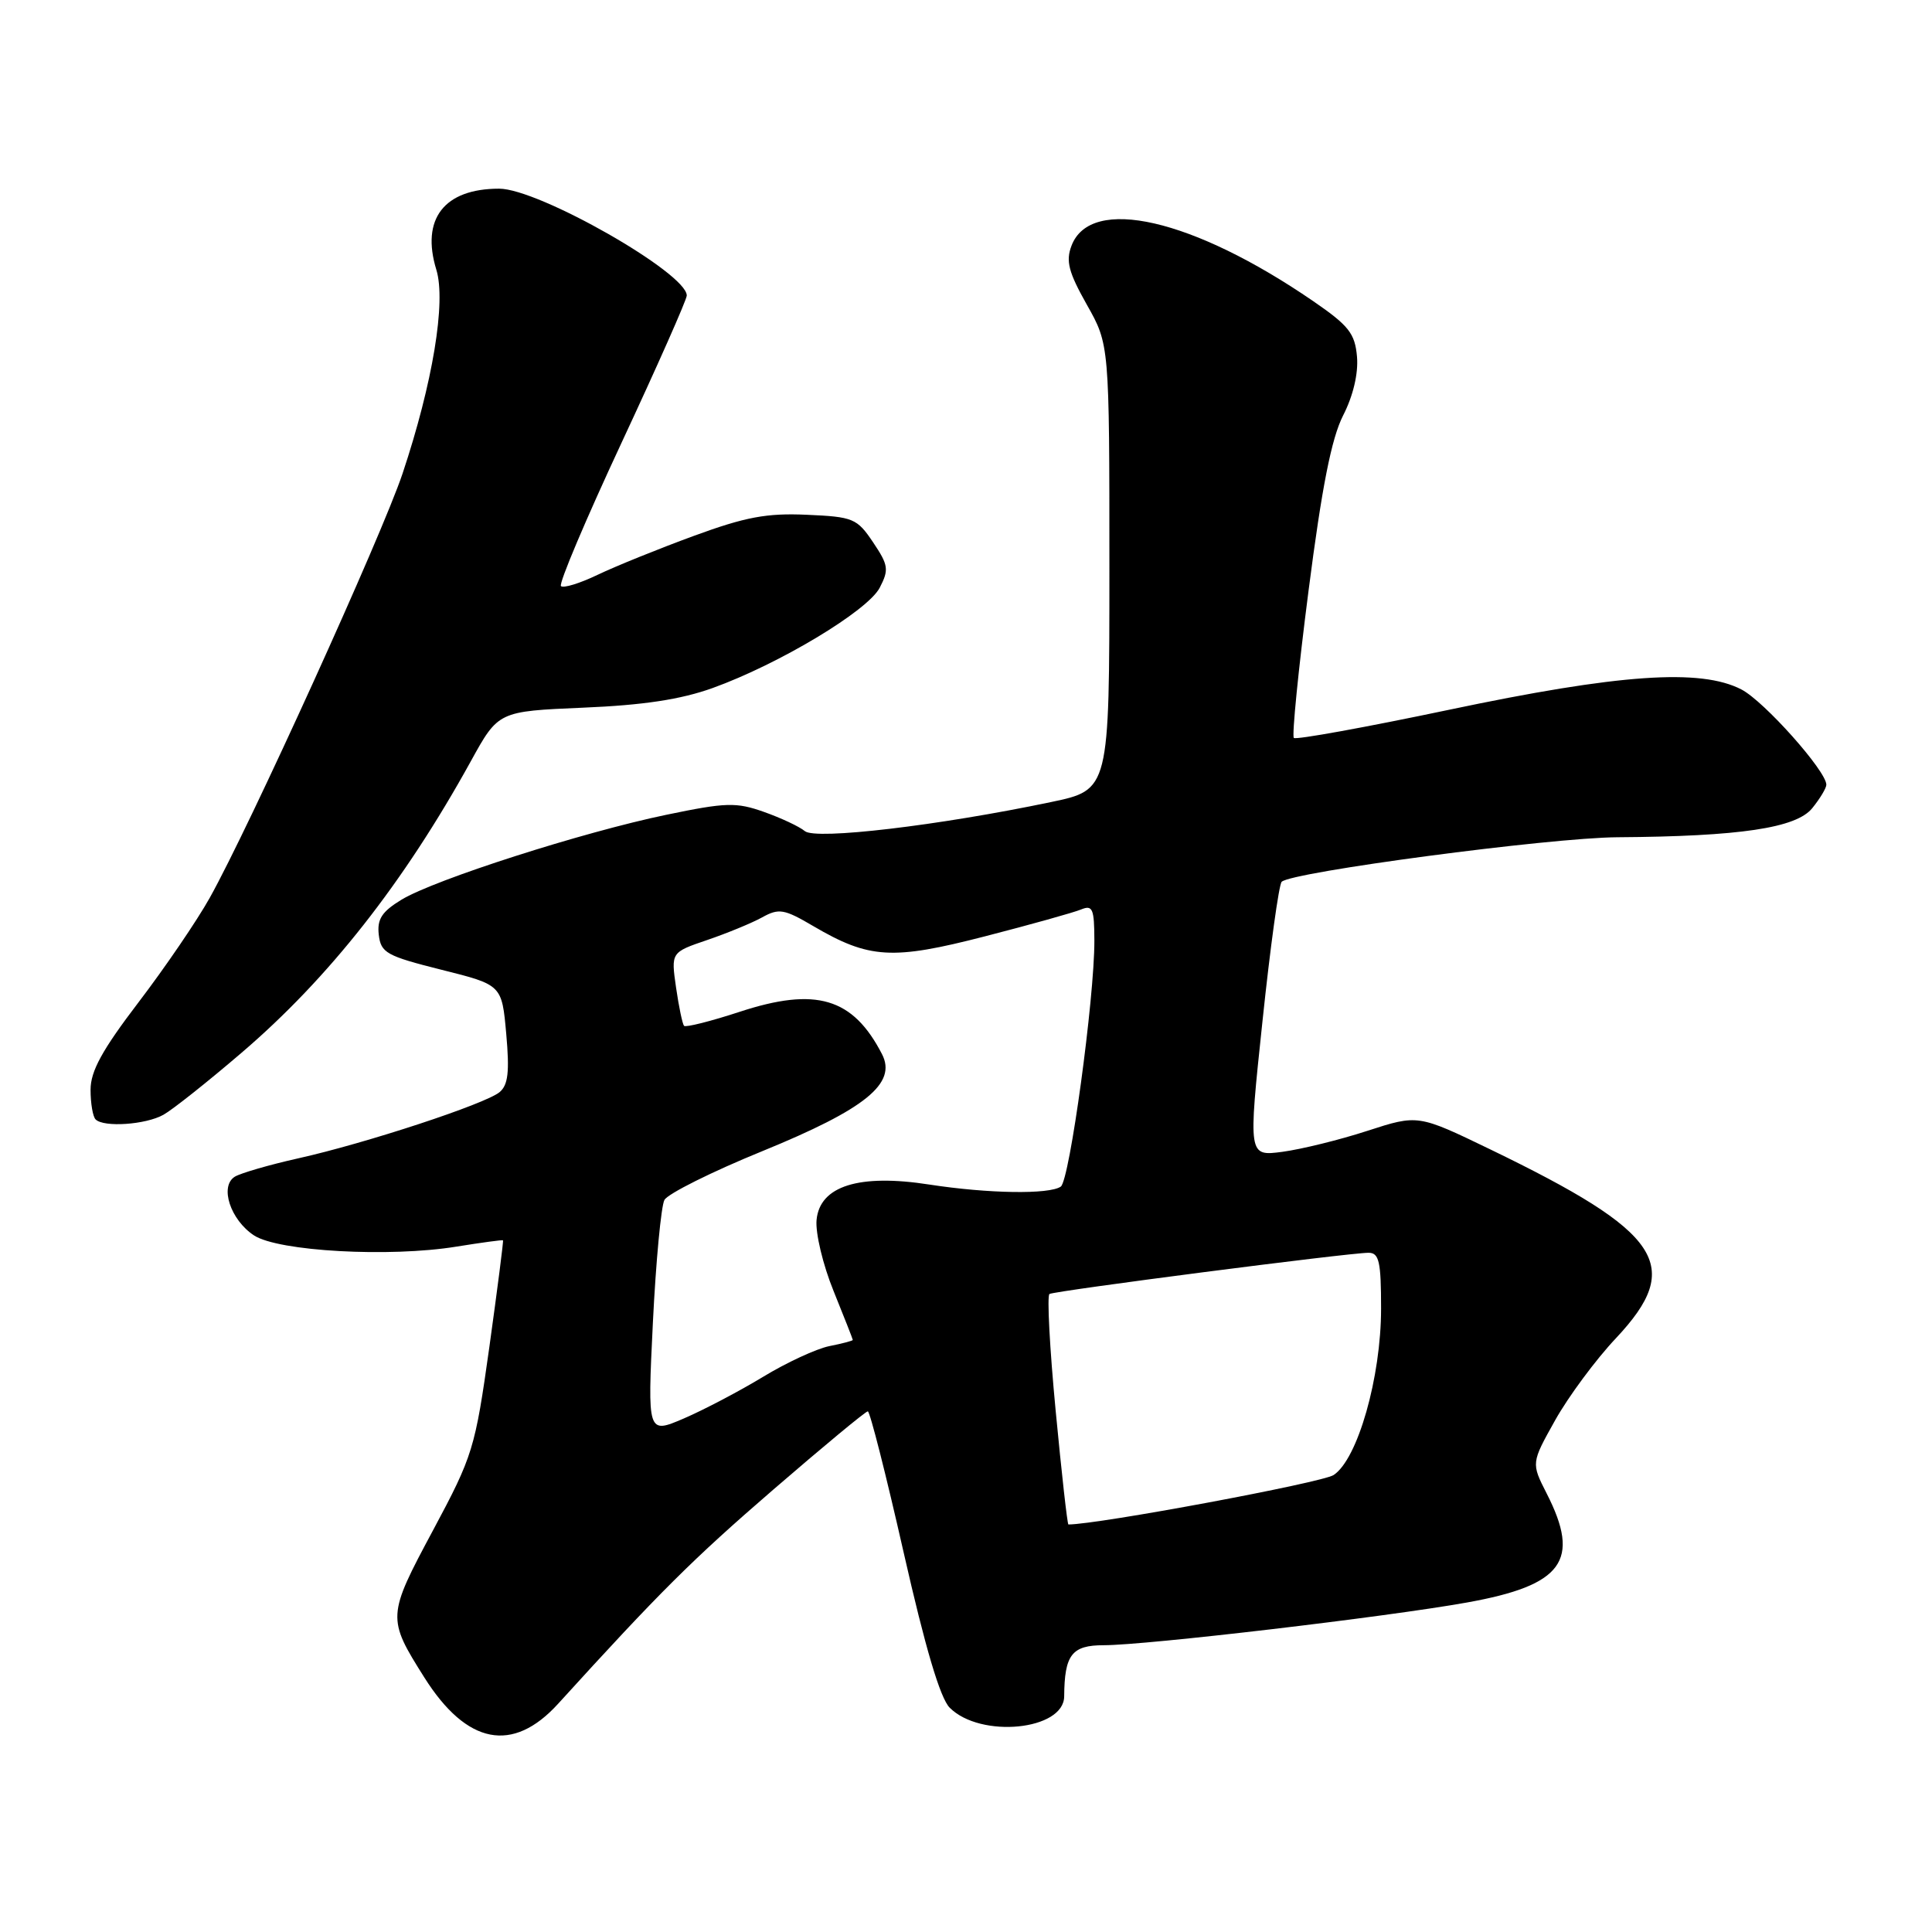 <?xml version="1.0" encoding="UTF-8" standalone="no"?>
<!DOCTYPE svg PUBLIC "-//W3C//DTD SVG 1.1//EN" "http://www.w3.org/Graphics/SVG/1.1/DTD/svg11.dtd" >
<svg xmlns="http://www.w3.org/2000/svg" xmlns:xlink="http://www.w3.org/1999/xlink" version="1.1" viewBox="0 0 256 256">
 <g >
 <path fill="currentColor"
d=" M 73.96 225.75 C 87.45 210.91 91.74 206.65 102.49 197.36 C 109.09 191.66 114.71 187.00 114.99 187.01 C 115.27 187.01 117.41 195.43 119.74 205.72 C 122.60 218.34 124.58 225.02 125.84 226.28 C 129.93 230.38 140.99 229.28 141.01 224.77 C 141.05 219.26 142.02 218.00 146.25 218.00 C 151.87 218.00 183.68 214.26 194.38 212.34 C 207.10 210.06 209.49 206.79 204.94 197.89 C 202.89 193.86 202.89 193.86 206.07 188.18 C 207.82 185.06 211.44 180.16 214.13 177.31 C 223.16 167.69 220.25 163.32 197.47 152.30 C 187.89 147.67 187.89 147.67 181.19 149.84 C 177.51 151.04 172.45 152.28 169.94 152.62 C 165.39 153.22 165.39 153.22 167.28 135.36 C 168.31 125.54 169.46 117.20 169.83 116.84 C 171.16 115.54 205.34 111.00 214.31 110.94 C 230.54 110.83 238.00 109.72 240.13 107.09 C 241.16 105.82 242.00 104.42 242.00 103.98 C 242.00 102.17 233.76 92.92 230.75 91.36 C 225.34 88.55 214.55 89.30 192.00 94.05 C 180.97 96.37 171.72 98.05 171.44 97.78 C 171.17 97.50 172.04 88.72 173.39 78.26 C 175.16 64.49 176.43 58.08 177.97 55.05 C 179.30 52.46 180.00 49.49 179.81 47.27 C 179.54 44.18 178.73 43.15 174.03 39.92 C 158.07 28.96 144.53 25.85 141.98 32.56 C 141.20 34.60 141.59 36.07 144.01 40.37 C 147.00 45.66 147.00 45.66 147.00 75.16 C 147.00 104.66 147.00 104.66 139.25 106.28 C 124.42 109.39 108.09 111.32 106.65 110.13 C 105.92 109.52 103.48 108.38 101.22 107.58 C 97.55 106.28 96.20 106.32 88.31 107.96 C 77.25 110.25 57.56 116.56 53.19 119.22 C 50.60 120.80 49.95 121.79 50.19 123.86 C 50.47 126.26 51.21 126.67 58.50 128.50 C 66.50 130.50 66.50 130.50 67.08 137.00 C 67.53 142.04 67.33 143.77 66.19 144.72 C 64.28 146.29 48.48 151.49 39.50 153.49 C 35.65 154.35 31.88 155.45 31.11 155.92 C 29.07 157.20 30.53 161.64 33.66 163.70 C 36.89 165.81 51.63 166.63 60.50 165.18 C 63.80 164.65 66.57 164.27 66.65 164.35 C 66.73 164.43 65.91 170.80 64.84 178.50 C 62.95 191.96 62.67 192.89 57.38 202.77 C 51.29 214.13 51.27 214.42 56.23 222.28 C 61.85 231.18 67.94 232.37 73.96 225.75 Z  M 21.66 147.71 C 22.85 147.05 27.50 143.36 31.98 139.52 C 43.54 129.64 53.48 117.01 62.38 100.88 C 66.03 94.25 66.03 94.25 77.27 93.77 C 85.24 93.44 90.22 92.68 94.42 91.17 C 103.24 87.99 114.98 80.94 116.57 77.87 C 117.81 75.48 117.72 74.88 115.69 71.86 C 113.56 68.69 113.06 68.48 106.90 68.21 C 101.60 67.97 98.77 68.50 91.93 71.01 C 87.29 72.71 81.56 75.03 79.20 76.16 C 76.83 77.30 74.64 77.97 74.33 77.66 C 74.01 77.35 77.64 68.78 82.38 58.62 C 87.12 48.46 91.00 39.70 91.00 39.16 C 91.00 36.18 71.38 25.00 66.14 25.00 C 58.85 25.00 55.75 29.01 57.82 35.75 C 59.12 40.01 57.34 50.76 53.34 62.75 C 50.63 70.87 33.05 109.56 27.79 118.97 C 26.11 121.98 21.87 128.20 18.37 132.79 C 13.55 139.11 12.00 141.92 12.00 144.40 C 12.00 146.20 12.30 147.97 12.67 148.33 C 13.75 149.41 19.32 149.03 21.66 147.71 Z  M 139.88 186.92 C 139.09 178.63 138.72 171.68 139.06 171.46 C 139.75 171.04 178.72 166.00 181.34 166.00 C 182.74 166.00 183.00 167.17 183.00 173.39 C 183.00 182.50 179.90 193.36 176.71 195.45 C 175.15 196.47 145.48 202.00 141.57 202.00 C 141.43 202.00 140.67 195.22 139.88 186.92 Z  M 86.51 175.26 C 86.91 167.14 87.60 159.82 88.04 159.00 C 88.48 158.18 94.32 155.26 101.02 152.53 C 114.68 146.95 118.87 143.56 116.87 139.68 C 113.02 132.21 108.13 130.75 98.01 134.07 C 94.17 135.33 90.85 136.16 90.64 135.93 C 90.43 135.69 89.95 133.41 89.58 130.85 C 88.91 126.19 88.91 126.19 93.70 124.56 C 96.34 123.66 99.62 122.31 100.98 121.56 C 103.21 120.32 103.90 120.44 107.76 122.71 C 115.18 127.06 118.22 127.24 130.51 124.07 C 136.56 122.51 142.29 120.91 143.25 120.51 C 144.78 119.88 145.00 120.41 145.01 124.64 C 145.03 132.27 141.73 156.42 140.56 157.23 C 139.03 158.29 130.94 158.16 123.15 156.96 C 113.84 155.51 108.63 157.14 108.20 161.64 C 108.03 163.36 109.04 167.60 110.45 171.06 C 111.85 174.52 113.00 177.44 113.00 177.55 C 113.00 177.66 111.60 178.03 109.88 178.37 C 108.17 178.72 104.21 180.55 101.09 182.45 C 97.97 184.34 93.25 186.82 90.60 187.96 C 85.79 190.02 85.79 190.02 86.51 175.26 Z "/>
</g>
</svg>